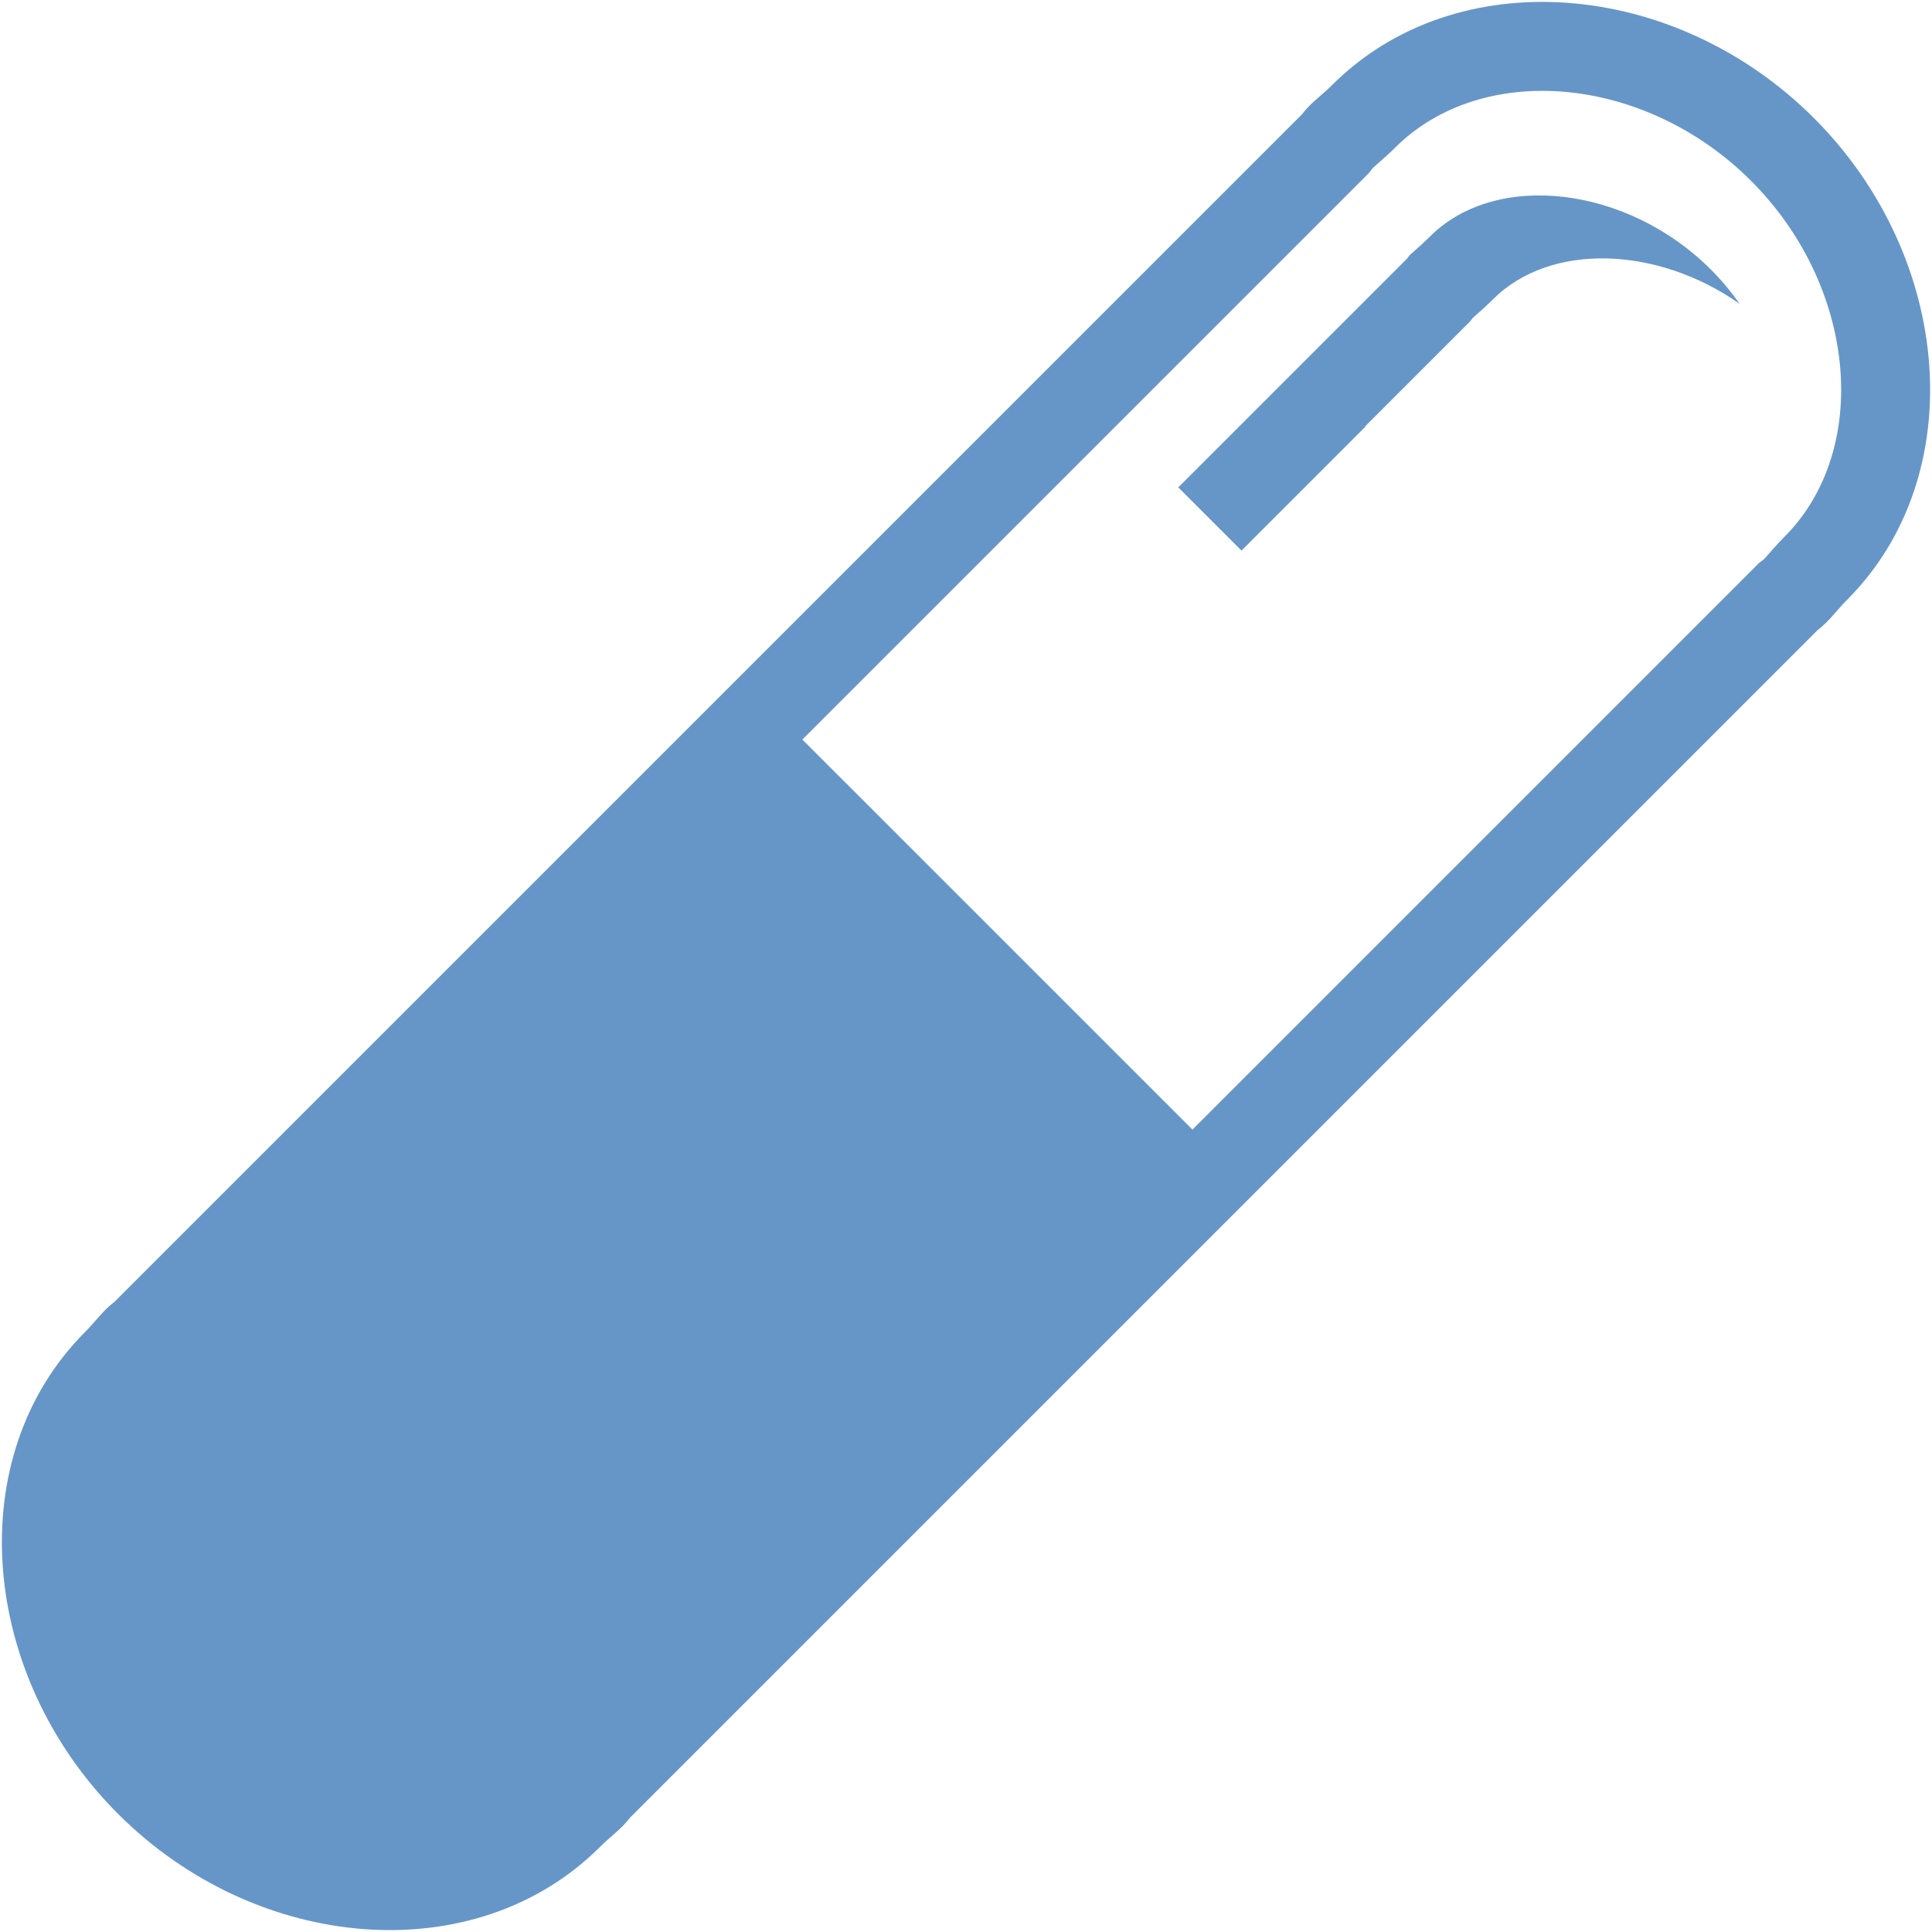 <?xml version="1.0" encoding="iso-8859-1"?>
<!DOCTYPE svg PUBLIC "-//W3C//DTD SVG 1.1//EN" "http://www.w3.org/Graphics/SVG/1.1/DTD/svg11.dtd">
<svg 
 version="1.1" xmlns="http://www.w3.org/2000/svg" xmlns:xlink="http://www.w3.org/1999/xlink" x="0px" y="0px" width="512px"
	 height="512px" viewBox="0 0 512 512" style="enable-background:new 0 0 512 512;" xml:space="preserve"
><g id="afcae5a789ccd549f9c6e2a2f819a975"><g></g><g fill="#6696c8"><path style="display: inline;" d="M249.142,399.514l150.374-150.372l82.152-82.152c2.928-2.173,5.136-5.339,7.78-7.986
		c32.856-32.854,28.224-90.75-8.737-127.713c-36.961-36.957-94.856-41.59-127.708-8.735c-2.646,2.645-5.822,4.844-7.993,7.774
		l-82.156,82.152L112.48,262.856l-82.147,82.147c-2.928,2.179-5.136,5.34-7.781,7.988c-32.856,32.856-28.224,90.752,8.737,127.713
		c36.961,36.961,94.856,41.594,127.717,8.741c2.645-2.653,5.813-4.849,7.984-7.78L249.142,399.514z M365.512,43.011
		c1.168-1.029,2.628-2.308,4.133-3.809c23.222-23.224,66.462-19.223,94.42,8.735c27.962,27.96,31.963,71.201,8.741,94.422
		c-1.493,1.495-2.766,2.944-3.788,4.104c-0.541,0.62-1.269,1.447-1.635,1.817l-1.131,0.836l-1.227,1.229l-82.156,82.154
		l-66.861,66.86L212.634,195.991l66.862-66.863l82.156-82.152l1.223-1.225l0.832-1.119
		C364.072,44.267,364.896,43.548,365.512,43.011z M372.926,68.493l0.645-0.875c0.184-0.158,0.366-0.316,0.541-0.468
		c1.663-1.459,3.293-2.925,4.832-4.464c17.508-17.503,52.294-13.42,74.45,8.737c2.836,2.838,5.369,5.884,7.602,9.074
		c-21.711-15.239-50.114-16.399-65.376-1.138c-1.539,1.537-3.169,3.005-4.832,4.464c-0.179,0.154-0.362,0.312-0.541,0.47
		l-0.648,0.874l-27.813,27.812l0.079,0.075l-32.856,32.858l-16.751-16.752l32.856-32.857L372.926,68.493z"></path></g></g></svg>